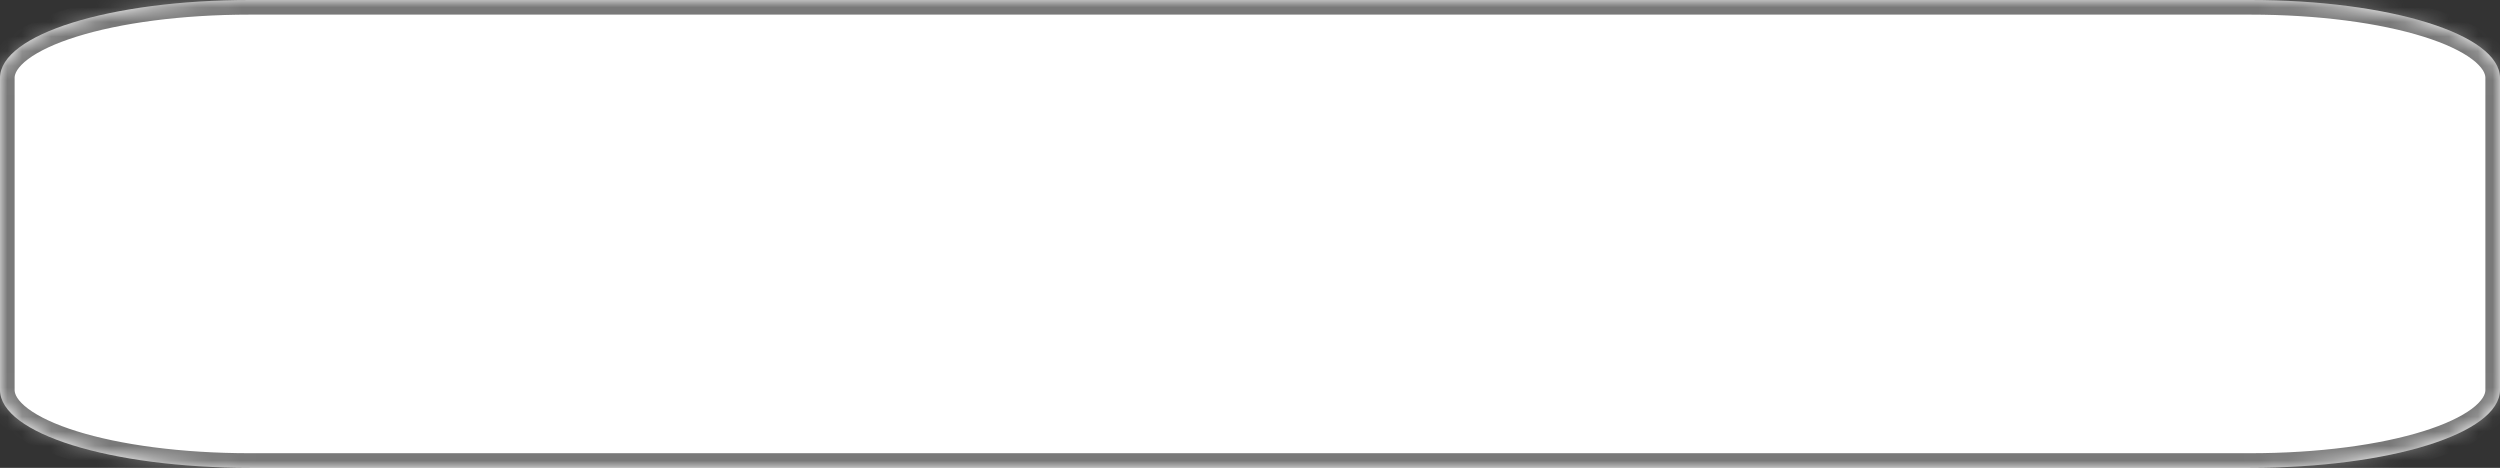 ﻿<?xml version="1.0" encoding="utf-8"?>
<svg version="1.1" xmlns:xlink="http://www.w3.org/1999/xlink" width="171px" height="32px" xmlns="http://www.w3.org/2000/svg">
  <rect width="100%" height="100%" fill="#333333" stroke="none"/>
  <defs>
    <mask fill="white" id="clip1">
      <path d="M 0 26.667  L 0 5.333  C 0 2.347  7.524 0  17.1 0  L 75.073 0  L 82.08 0  L 153.9 0  C 163.476 0  171 2.347  171 5.333  L 171 26.667  C 171 29.653  163.476 32  153.9 32  L 17.1 32  C 7.524 32  0 29.653  0 26.667  Z " fill-rule="evenodd" />
    </mask>
  </defs>
  <g transform="matrix(1 0 0 1 -1369 -93 )">
    <path d="M 0 26.667  L 0 5.333  C 0 2.347  7.524 0  17.1 0  L 75.073 0  L 82.08 0  L 153.9 0  C 163.476 0  171 2.347  171 5.333  L 171 26.667  C 171 29.653  163.476 32  153.9 32  L 17.1 32  C 7.524 32  0 29.653  0 26.667  Z " fill-rule="nonzero" fill="#ffffff" stroke="none" transform="matrix(1 0 0 1 1369 93 )" />
    <path d="M 0 26.667  L 0 5.333  C 0 2.347  7.524 0  17.1 0  L 75.073 0  L 82.08 0  L 153.9 0  C 163.476 0  171 2.347  171 5.333  L 171 26.667  C 171 29.653  163.476 32  153.9 32  L 17.1 32  C 7.524 32  0 29.653  0 26.667  Z " stroke-width="2" stroke="#797979" fill="none" transform="matrix(1 0 0 1 1369 93 )" mask="url(#clip1)" />
  </g>
</svg>
